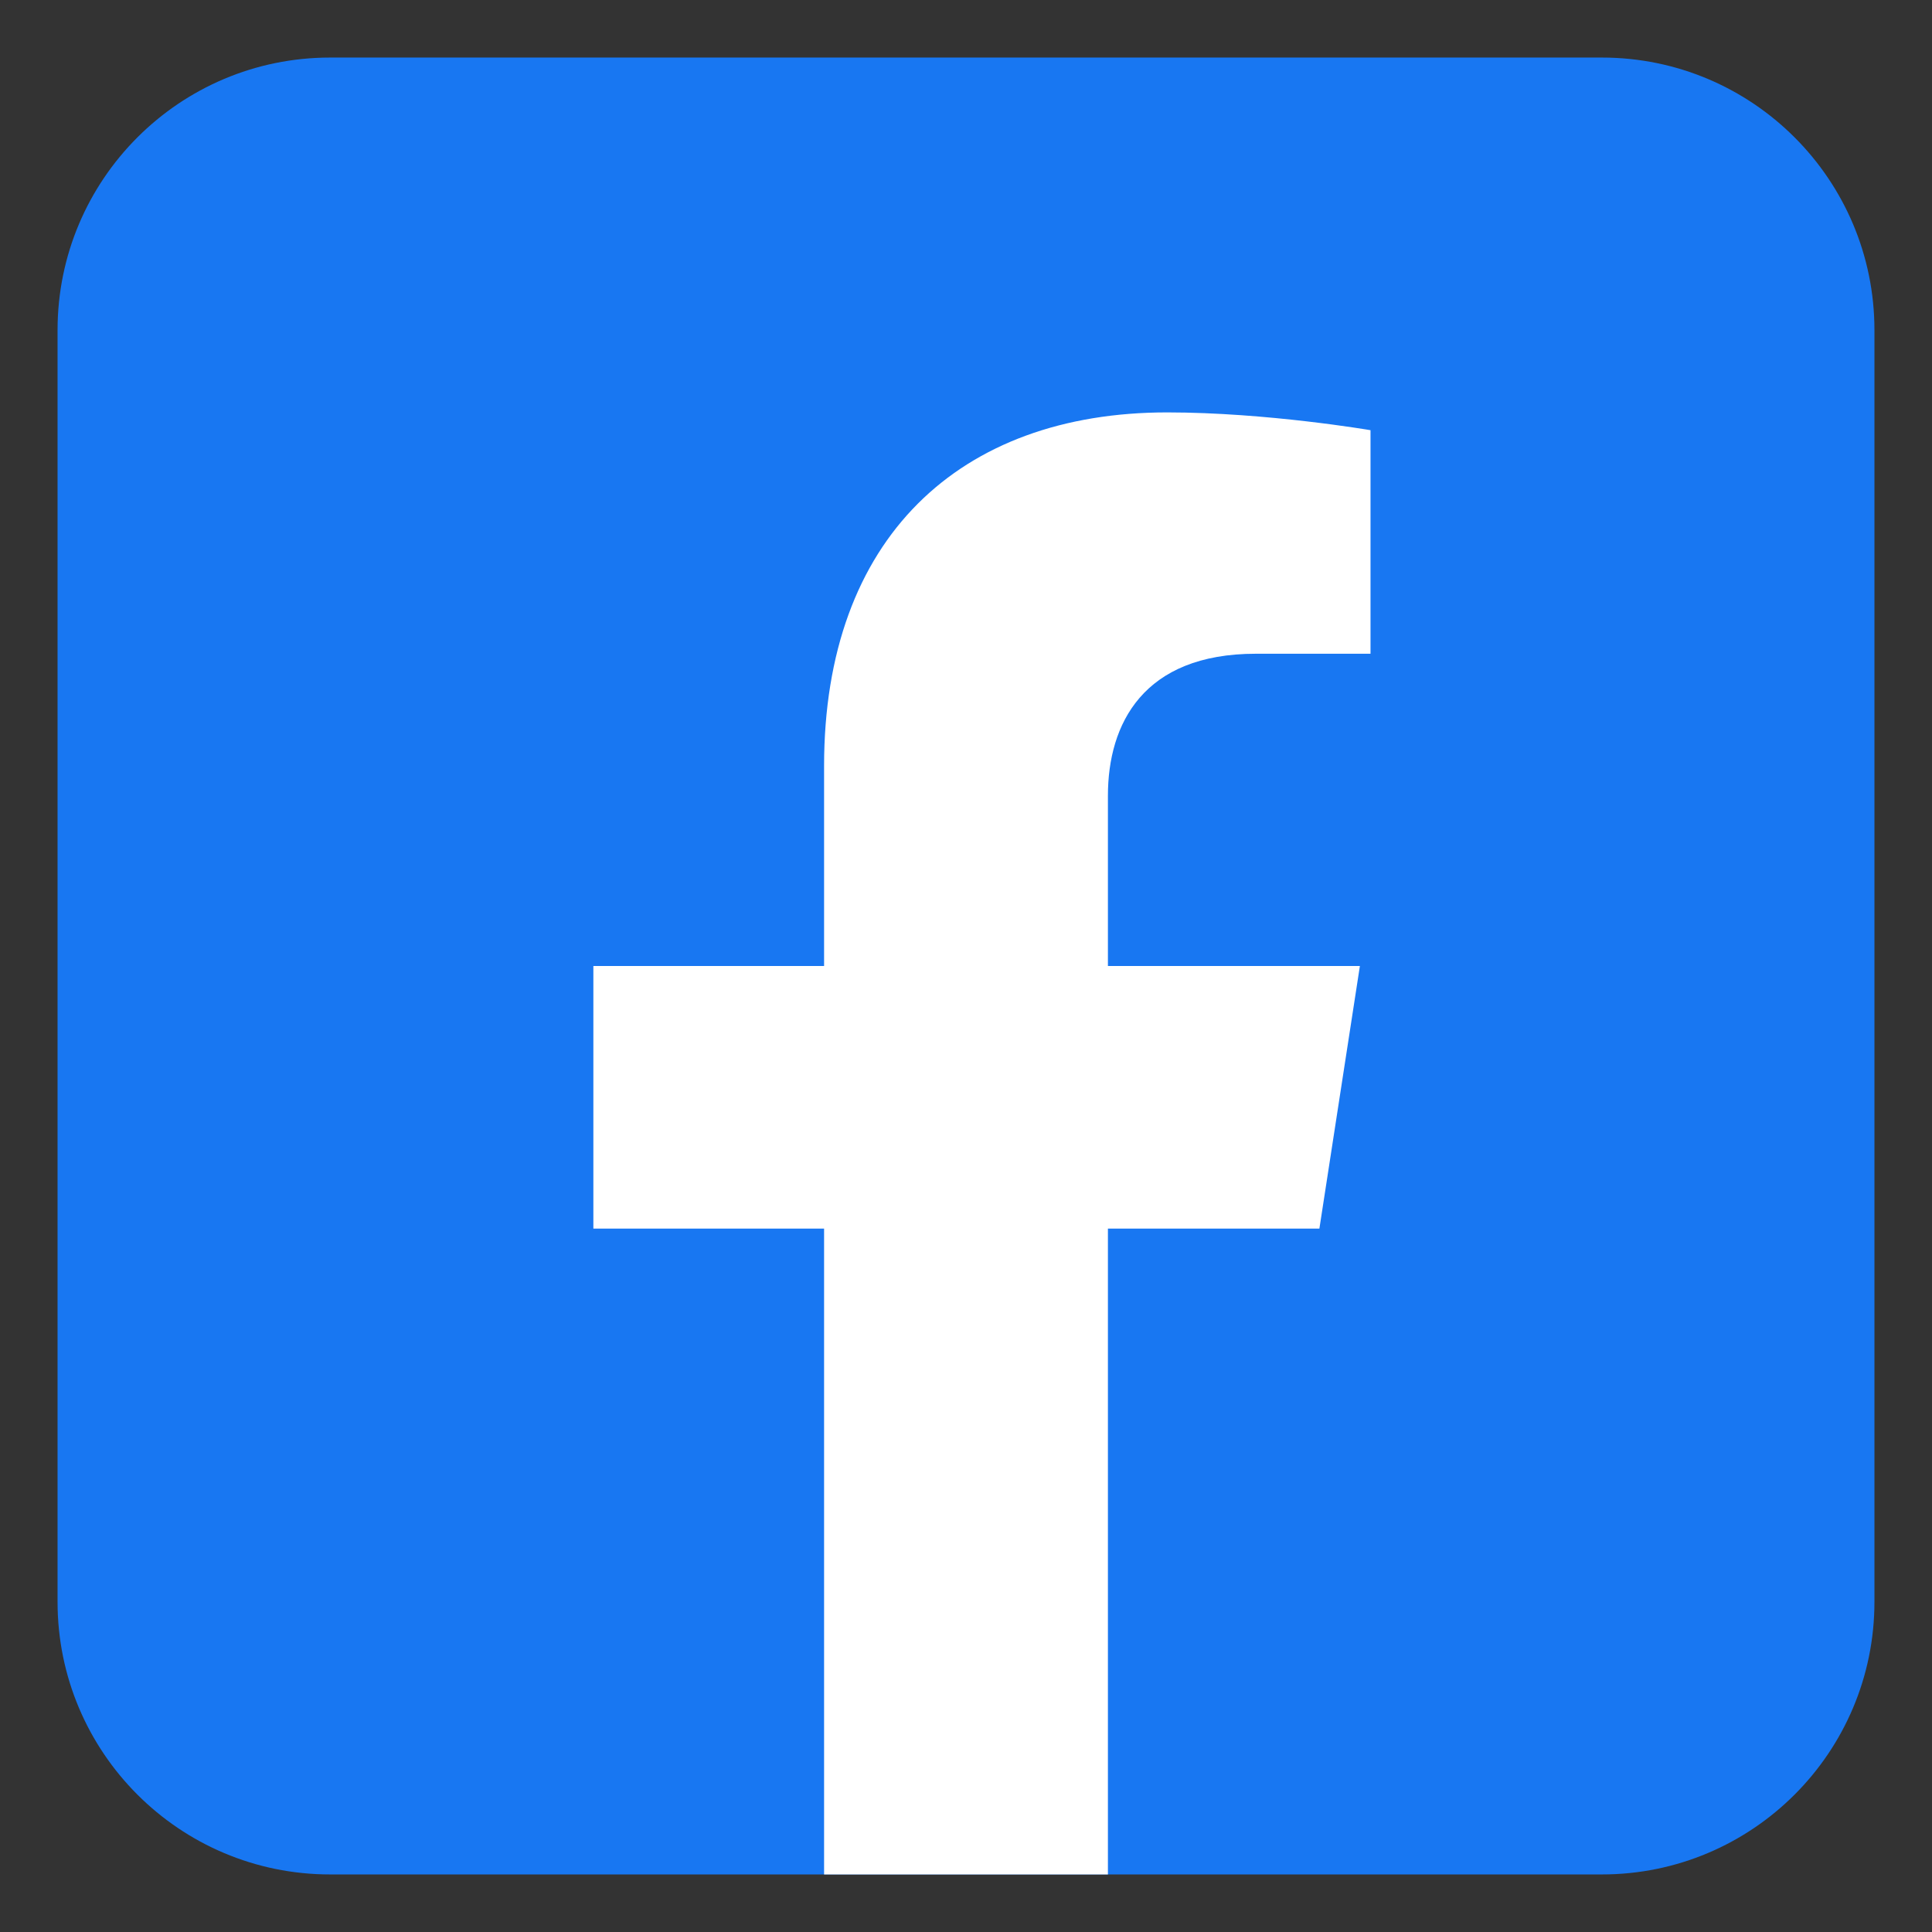 <svg width="24" height="24" viewBox="0 0 24 24" fill="none" xmlns="http://www.w3.org/2000/svg">
<rect x="0" y="0" width="24" height="24" fill="#333333" stroke="none"/>
<path d="M19.899 0.715H4.101C2.231 0.715 0.715 2.231 0.715 4.101V19.899C0.715 21.769 2.231 23.285 4.101 23.285H19.899C21.769 23.285 23.285 21.769 23.285 19.899V4.101C23.285 2.231 21.769 0.715 19.899 0.715Z" fill="#1877F2"/>
<path d="M16.39 15.262L16.893 12H13.763V9.884C13.763 8.994 14.2 8.121 15.601 8.121H17.025V5.344C17.025 5.344 15.734 5.123 14.499 5.123C11.921 5.123 10.237 6.684 10.237 9.514V12H7.371V15.262H10.237V23.285H13.763V15.262H16.39Z" fill="white"/>
</svg>
